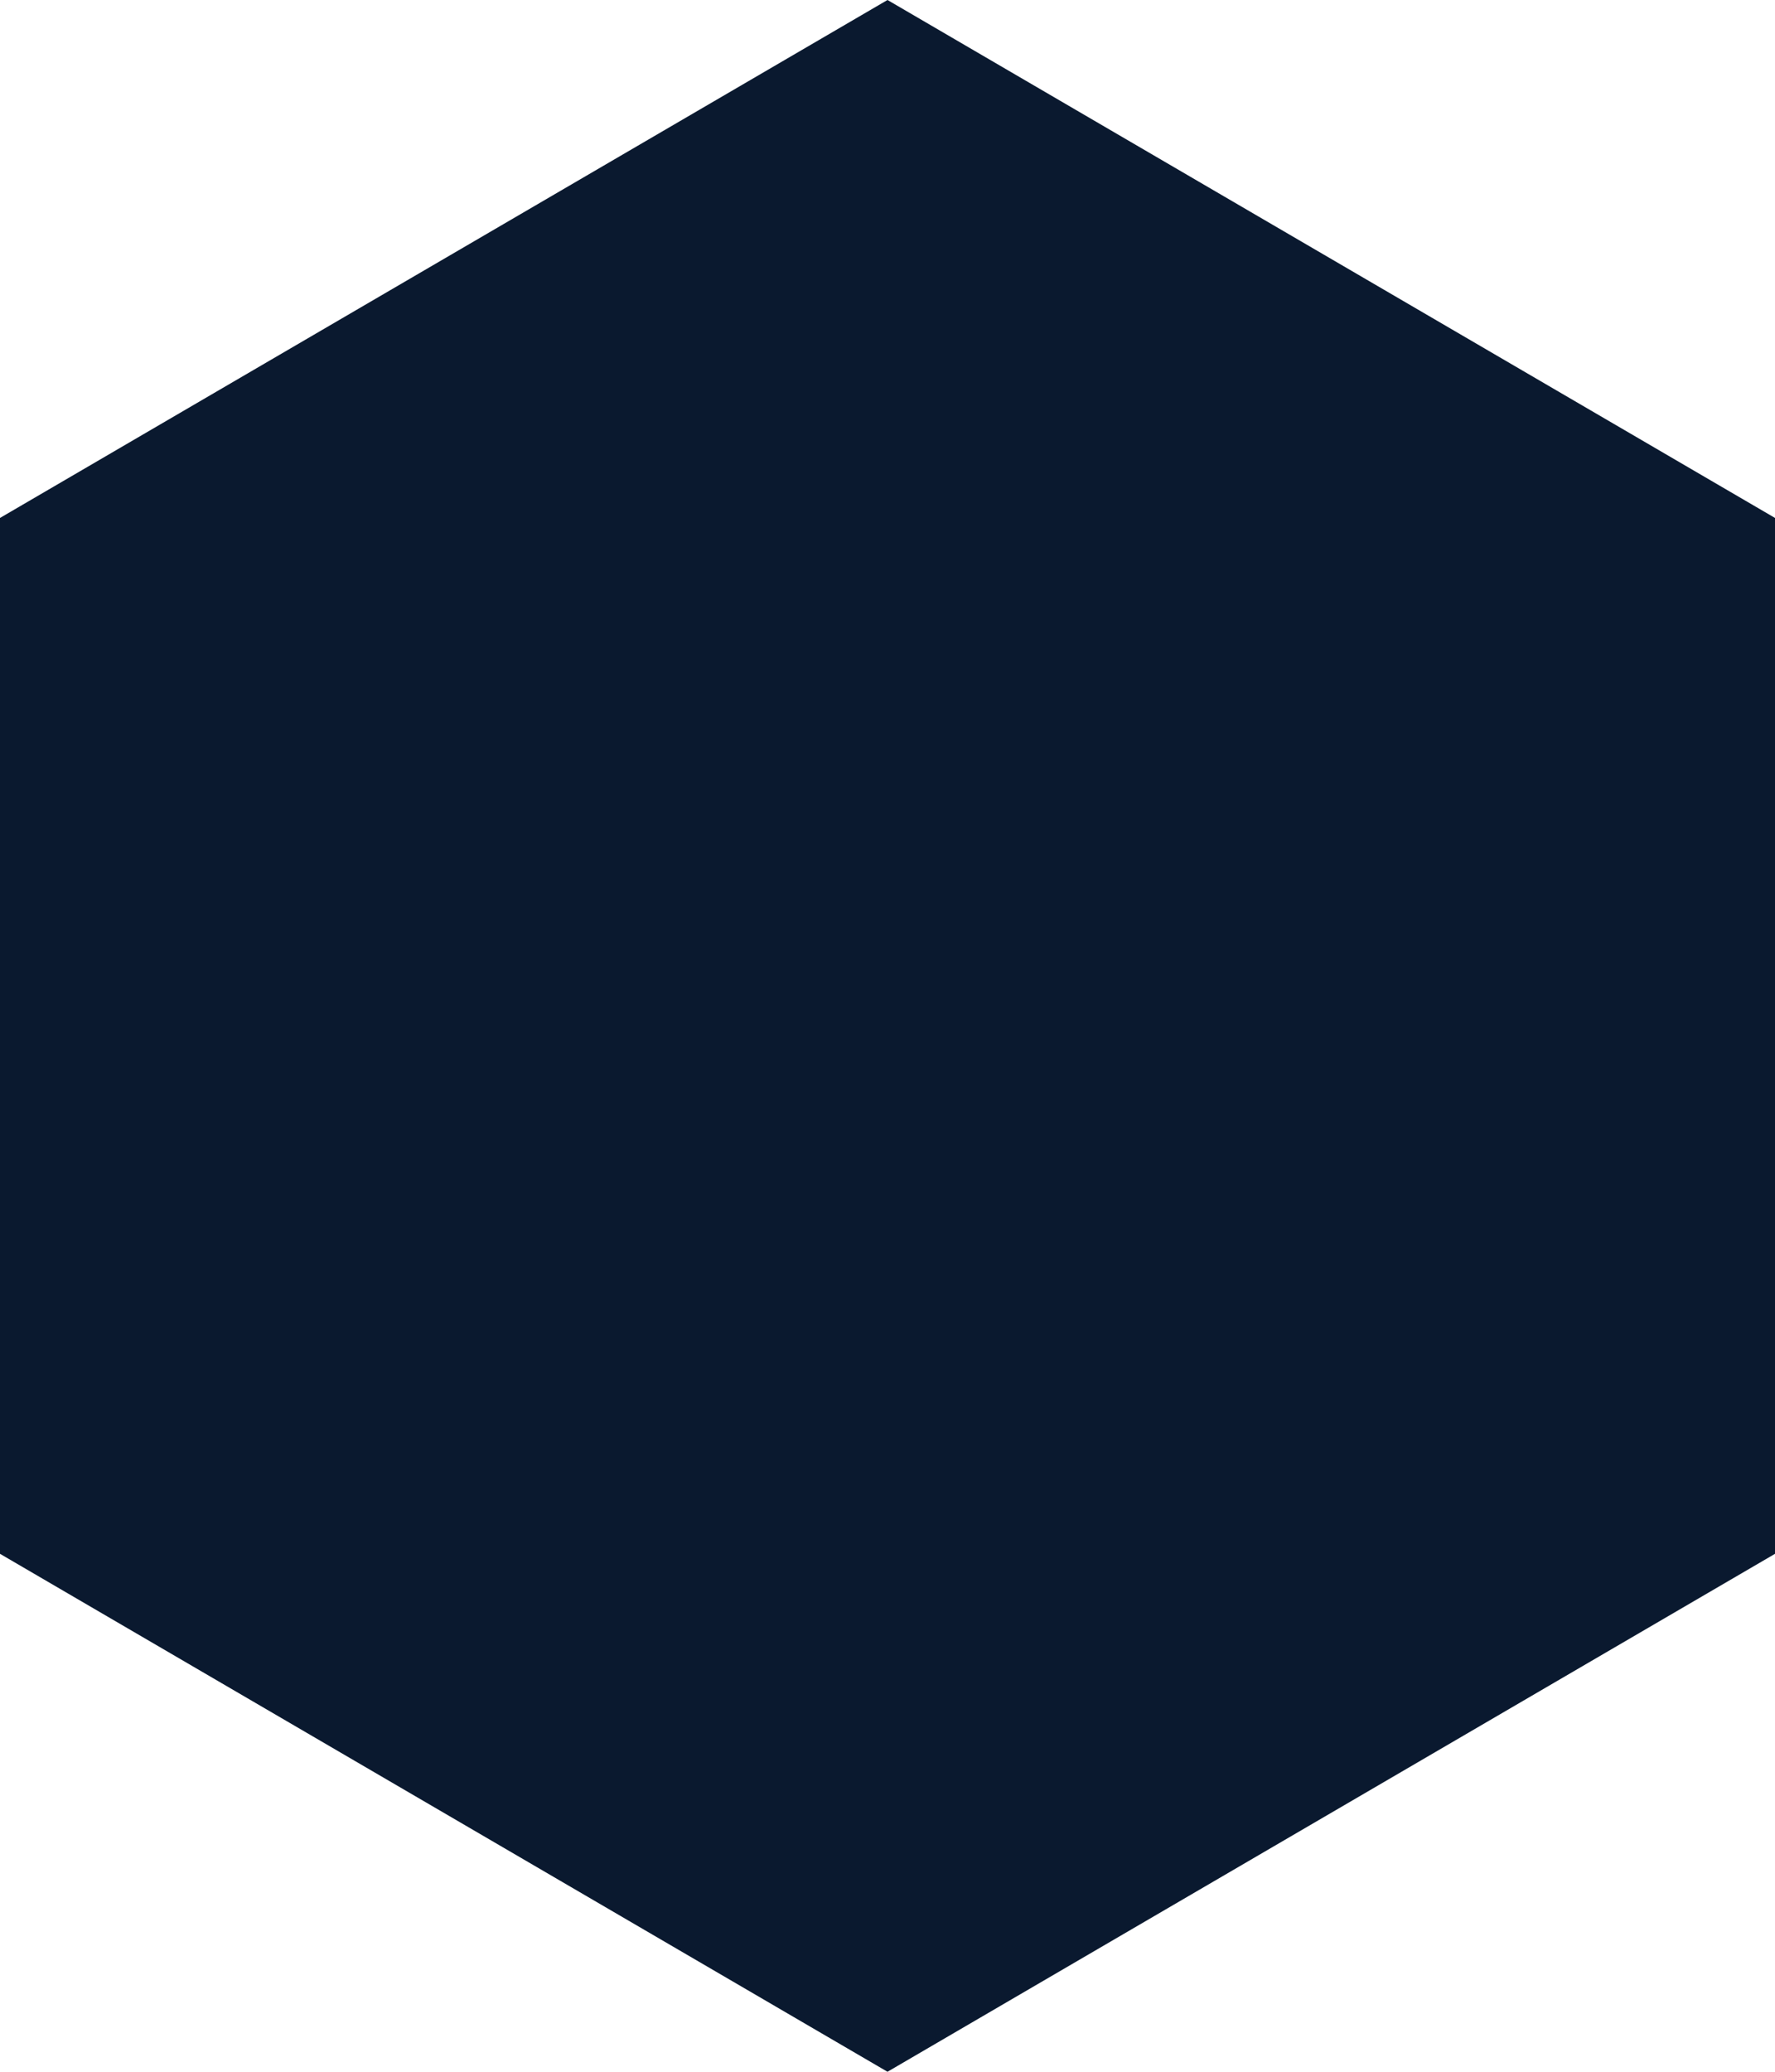 <svg xmlns="http://www.w3.org/2000/svg" width="12" height="14" viewBox="0 0 12 14">
  <path id="Polygon_3" data-name="Polygon 3" d="M10.5,0,14,6l-3.5,6h-7L0,6,3.5,0Z" transform="translate(12) rotate(90)" fill="#0a192f"/>
</svg>
